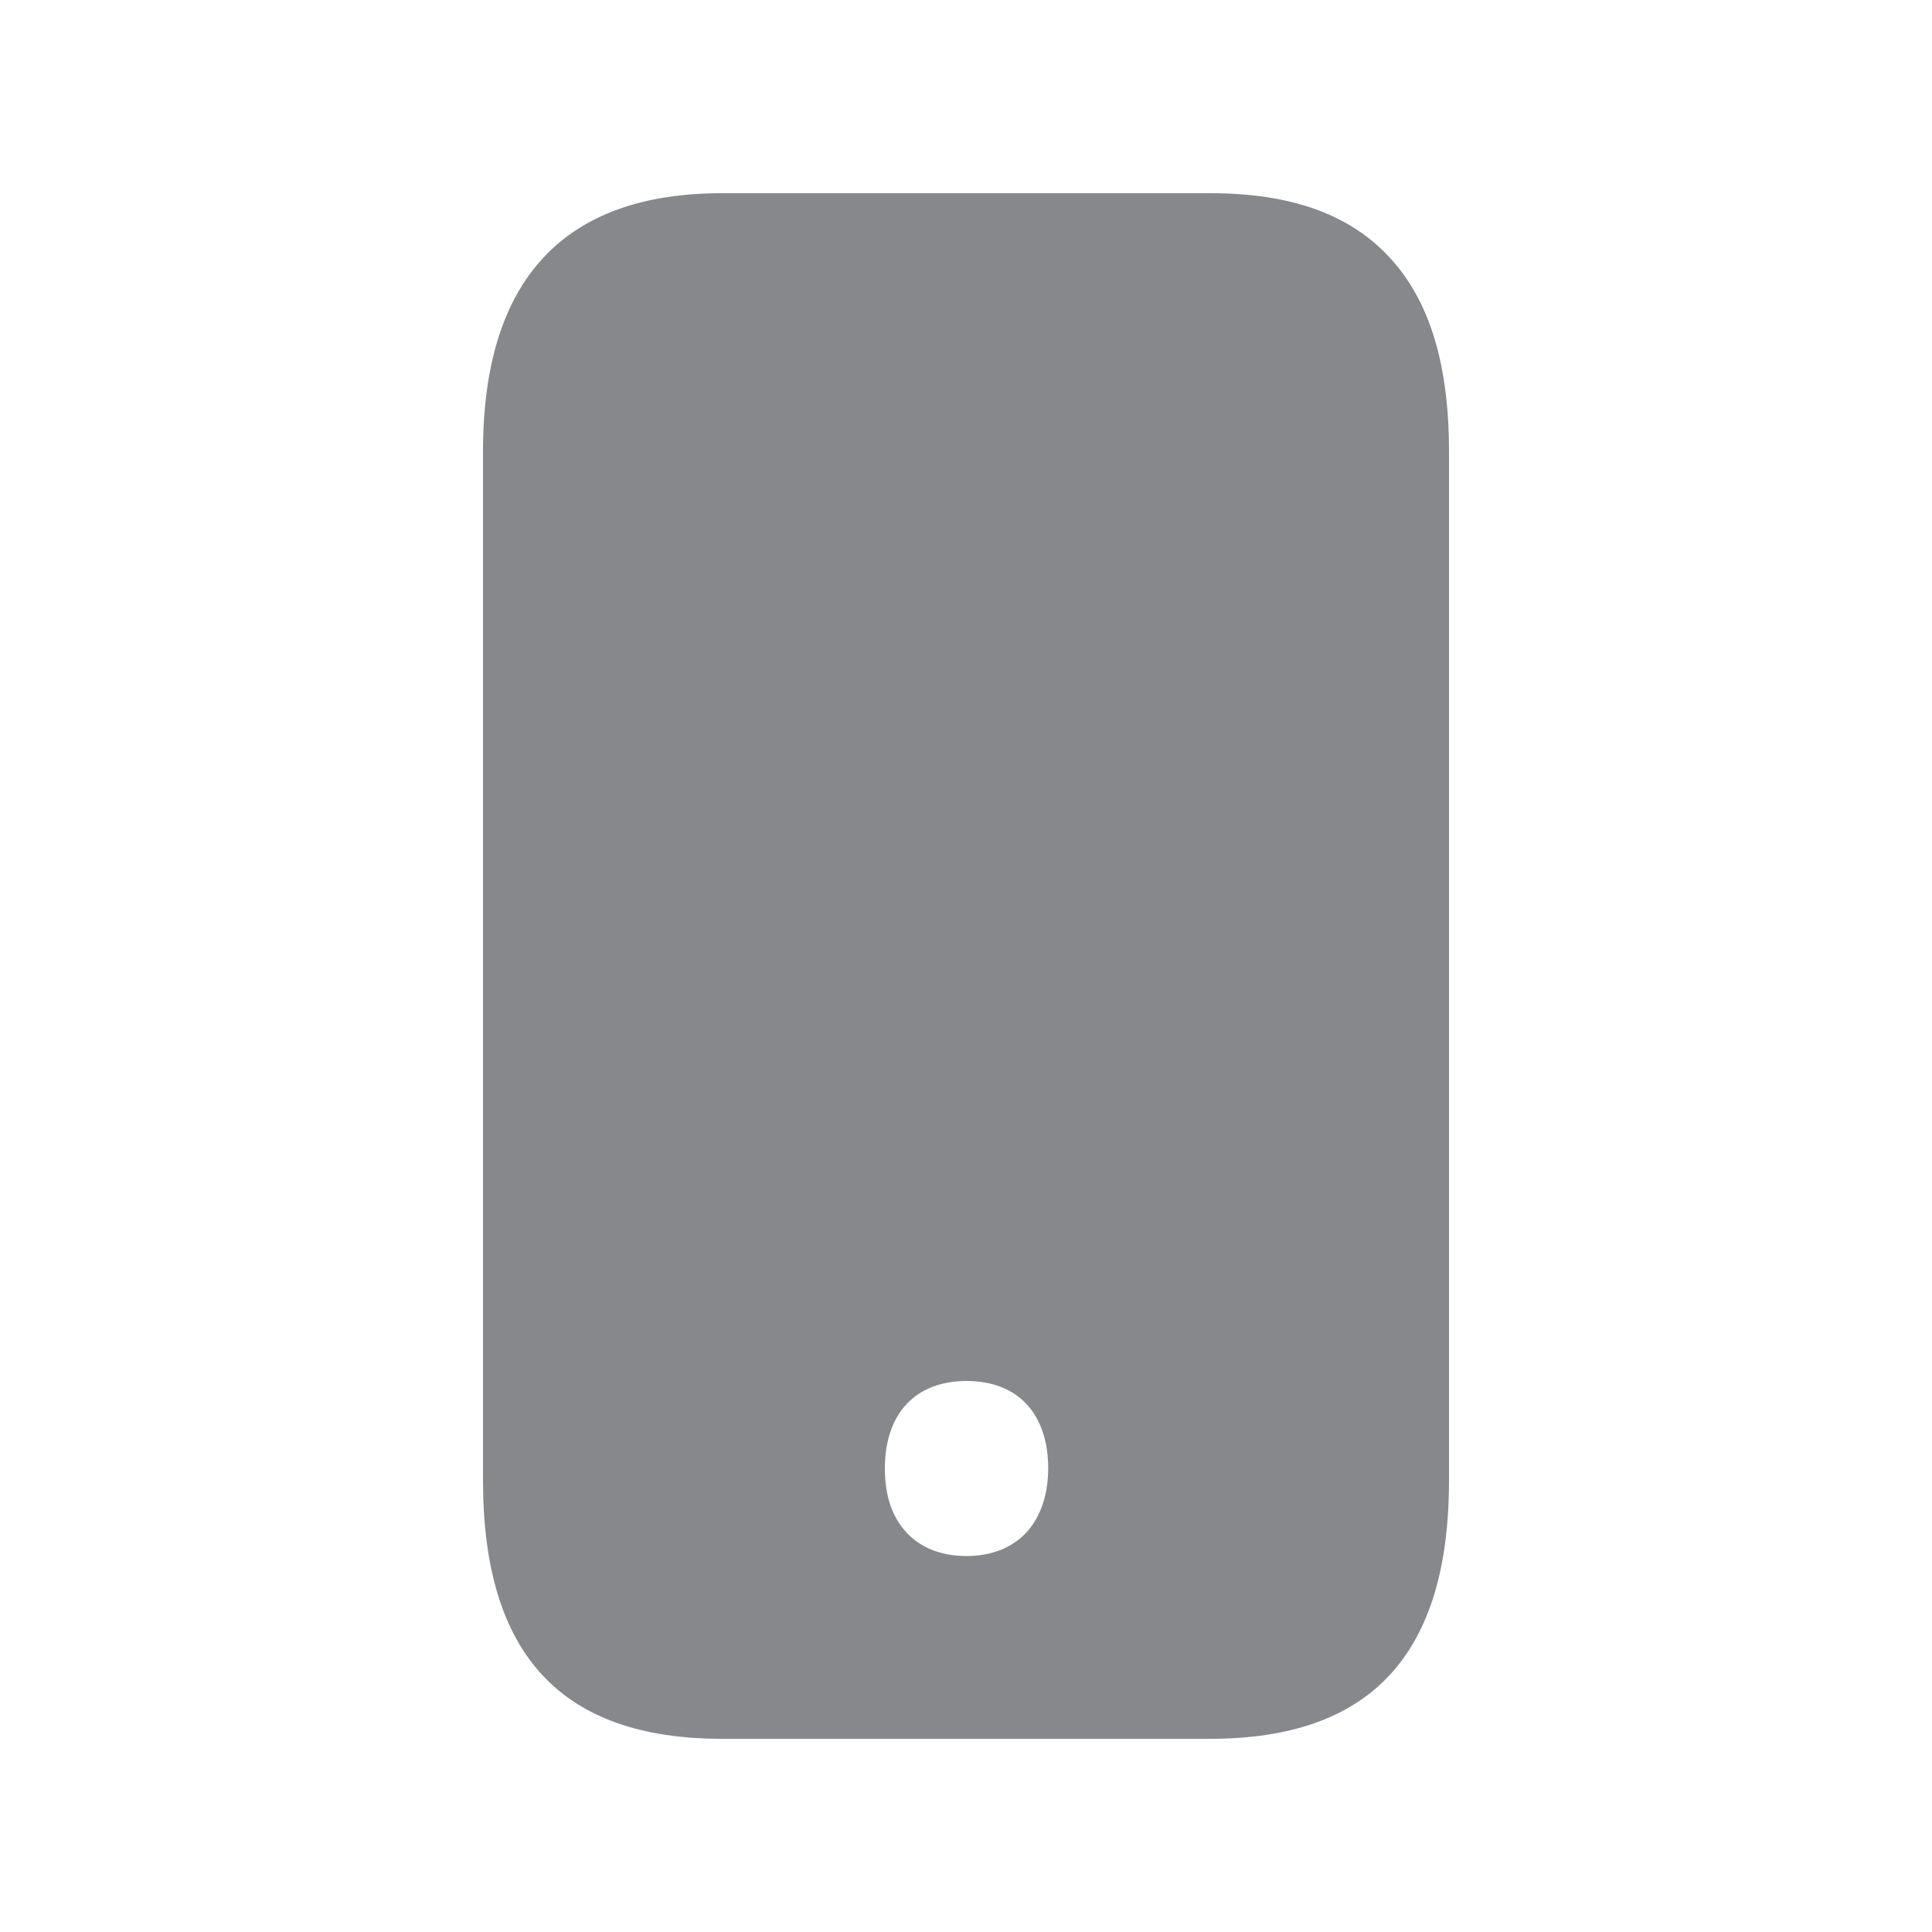 <svg width="20" height="20" viewBox="0 0 20 20" fill="none" xmlns="http://www.w3.org/2000/svg">
<path d="M14.395 2.676C13.981 2.221 13.371 2 12.527 2H7.473C5.832 2 5 2.899 5 4.675V15.325C5 17.126 5.808 18 7.473 18H12.527C14.192 18 15 17.126 15 15.325V4.675C15 3.776 14.802 3.122 14.395 2.676ZM10.629 15.86C10.48 16.022 10.264 16.108 10.004 16.108C9.744 16.108 9.527 16.022 9.38 15.86C9.232 15.698 9.16 15.477 9.16 15.202C9.16 14.635 9.475 14.296 10.006 14.296C10.537 14.296 10.851 14.635 10.851 15.202C10.849 15.477 10.774 15.698 10.629 15.86Z" fill="#86888C"/>
</svg>
